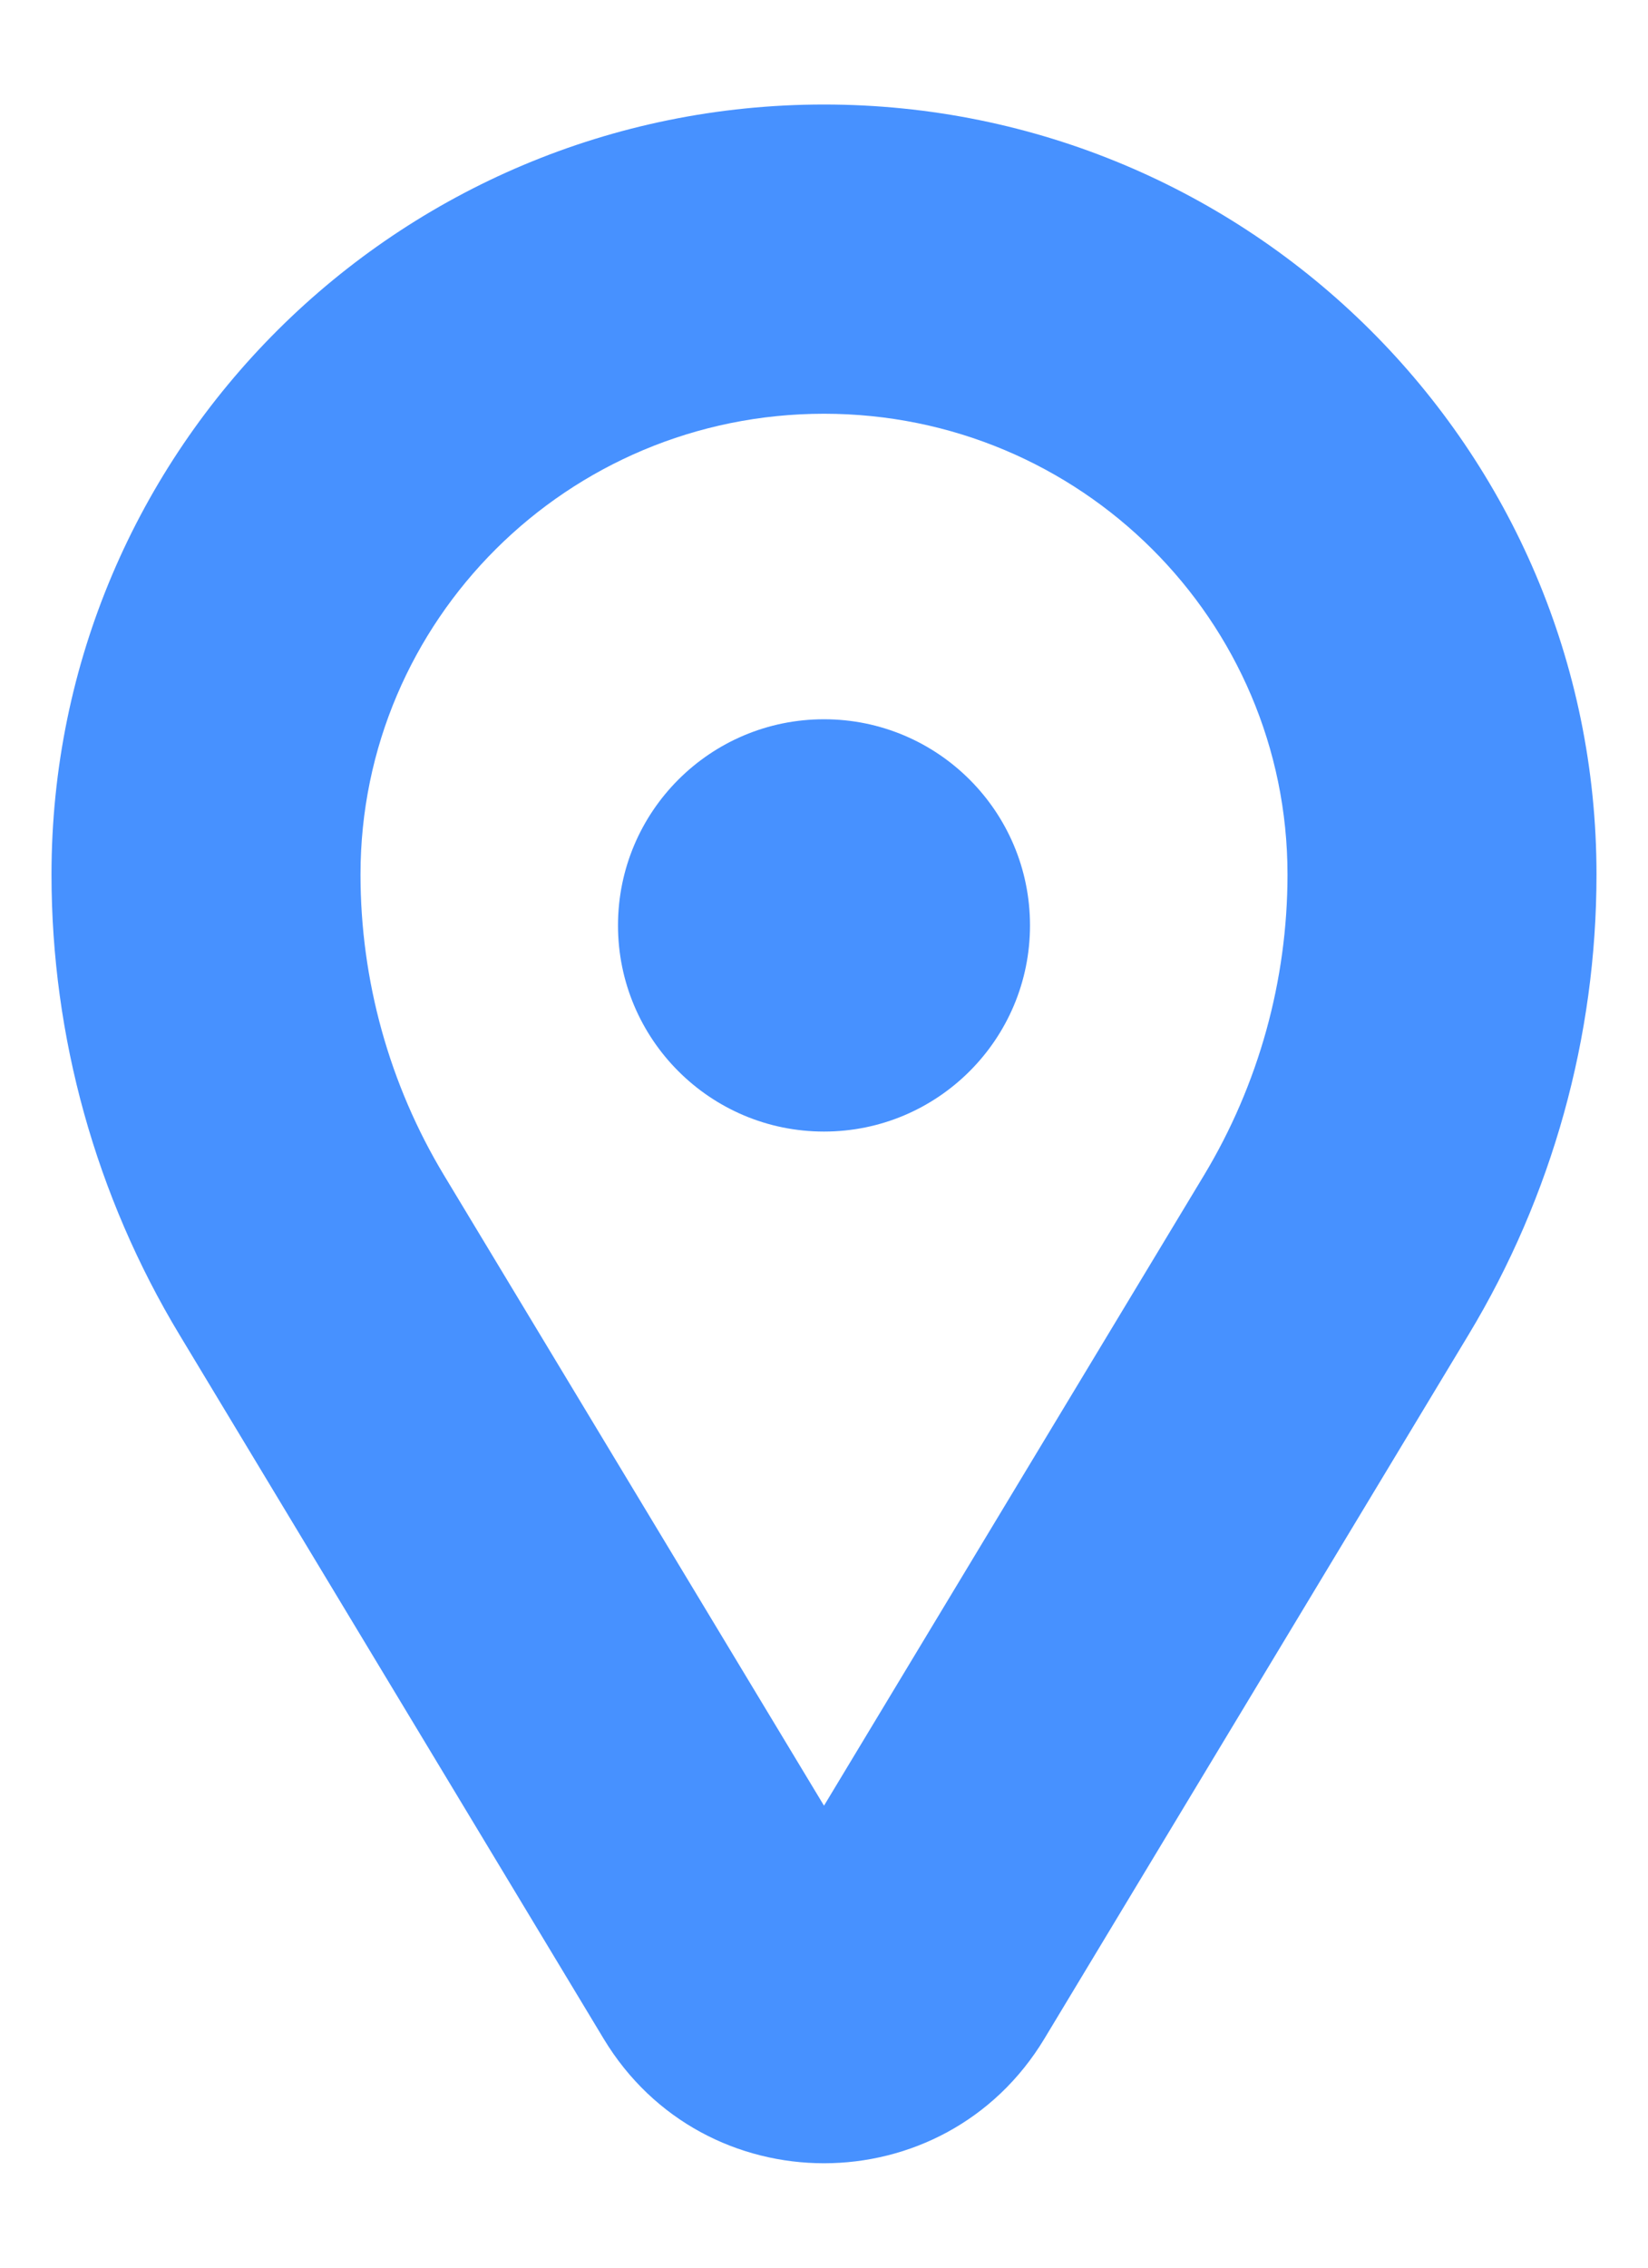 <svg xmlns="http://www.w3.org/2000/svg" width="8" height="11" viewBox="0 0 8 11" fill="none">
  <path fill-rule="evenodd" clip-rule="evenodd" d="M1.75 4.242C1.75 3.011 2.754 2.007 4 2.007C5.246 2.007 6.25 3.011 6.25 4.242C6.25 4.756 6.11 5.261 5.844 5.702L4 8.759L2.156 5.702C1.89 5.261 1.75 4.756 1.75 4.242ZM7.75 4.242C7.75 5.029 7.535 5.802 7.128 6.476L5.07 9.889C4.584 10.695 3.416 10.695 2.93 9.889L0.872 6.476C0.465 5.802 0.25 5.029 0.25 4.242C0.25 2.176 1.932 0.507 4 0.507C6.068 0.507 7.75 2.176 7.75 4.242Z" fill="#4791FF"/>
  <circle cx="4" cy="4.489" r="1" fill="#4791FF"/>
</svg>